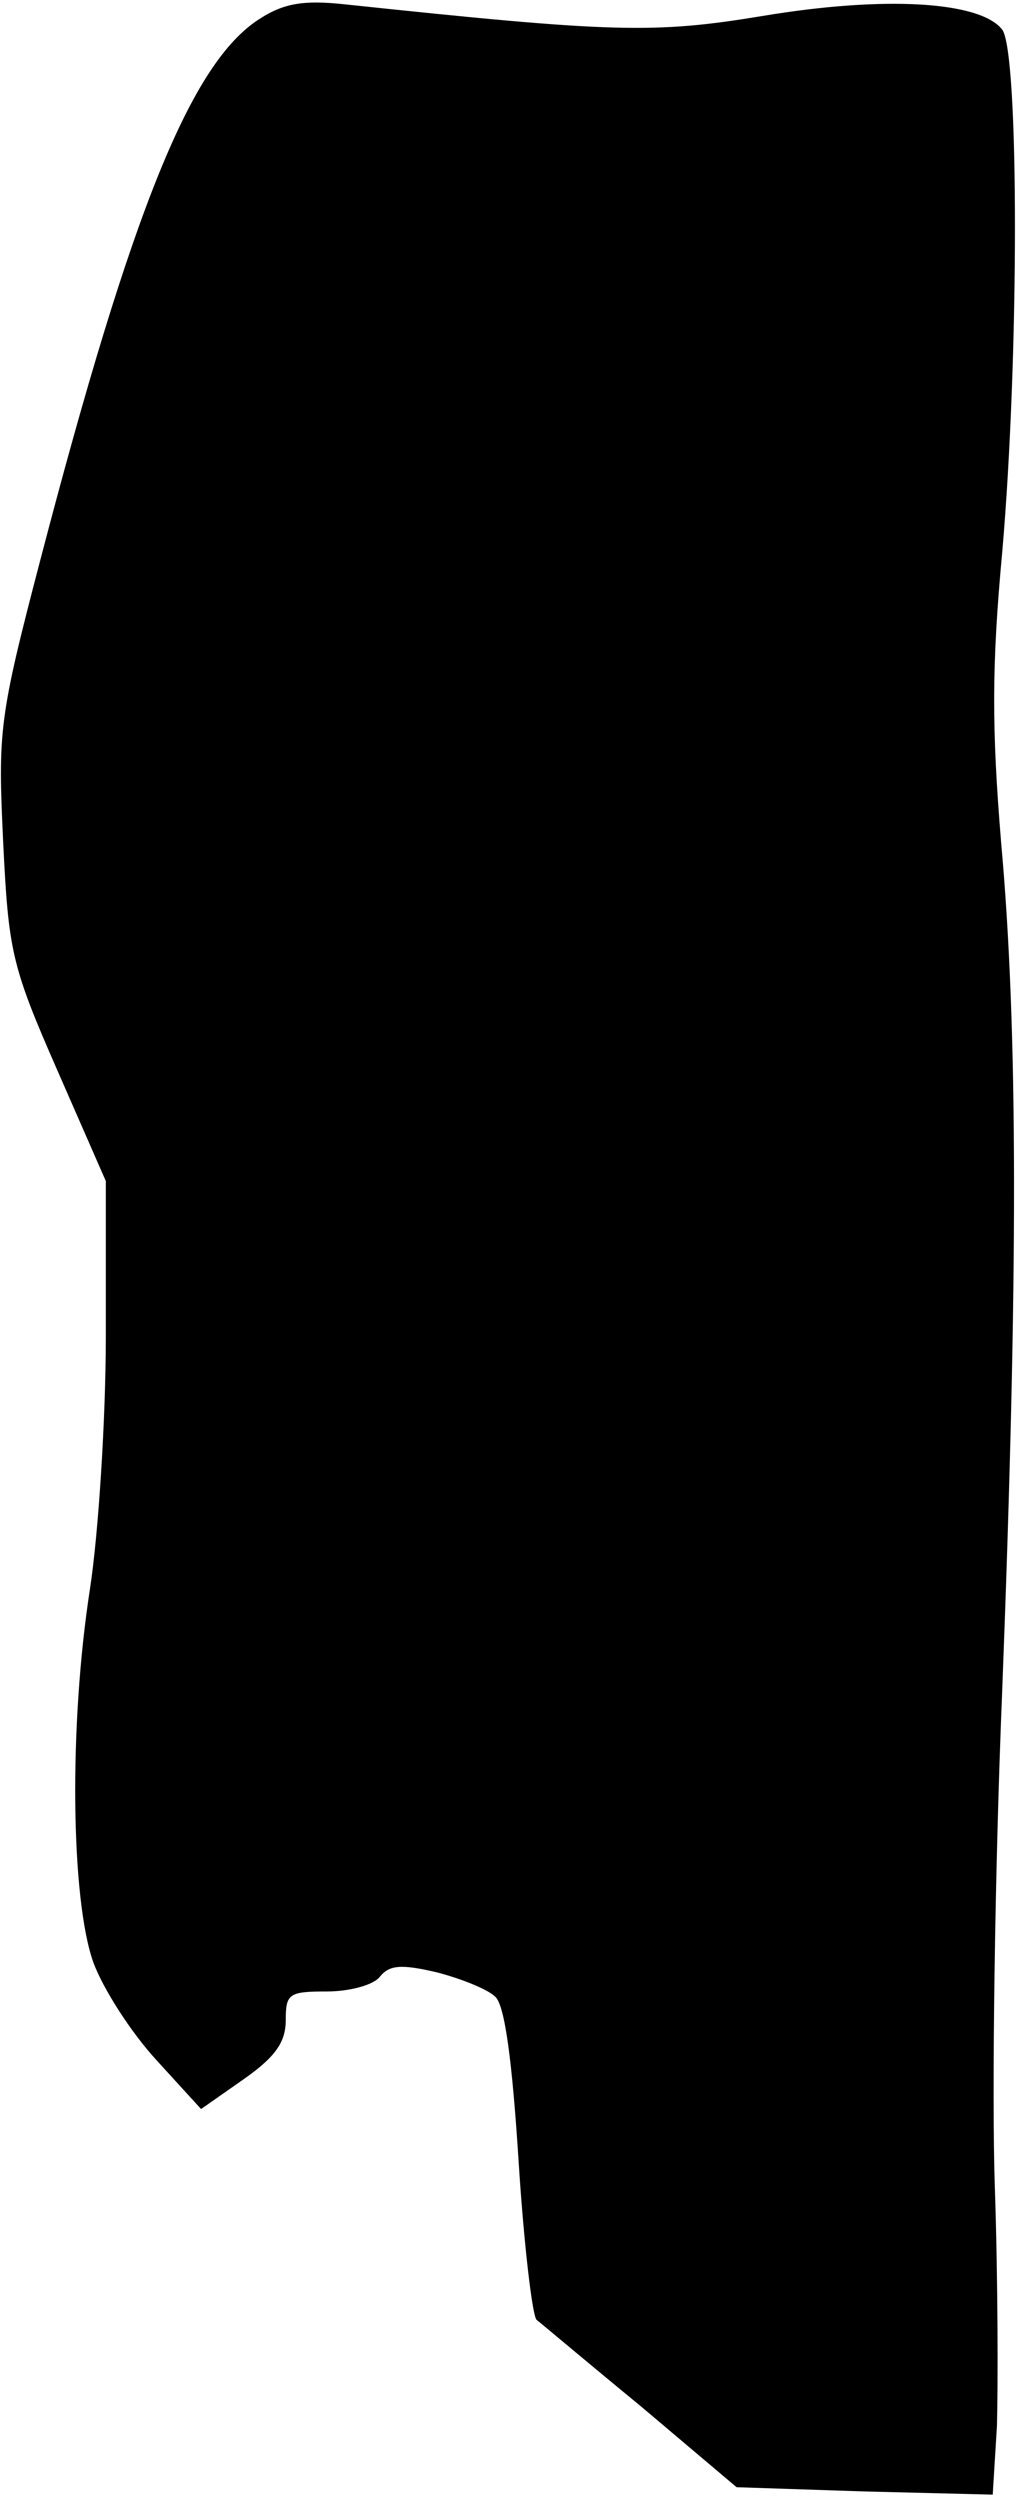 <?xml version="1.0" standalone="no"?>
<!DOCTYPE svg PUBLIC "-//W3C//DTD SVG 20010904//EN"
 "http://www.w3.org/TR/2001/REC-SVG-20010904/DTD/svg10.dtd">
<svg version="1.0" xmlns="http://www.w3.org/2000/svg"
 width="96pt" height="236pt" viewBox="0 0 96 236"
 preserveAspectRatio="xMidYMid meet">
<g transform="translate(0,236) scale(0.1,-0.1)"
fill="#000000" stroke="none">
<path fill="#000000" stroke="none" d="M245 2342 c-64 -41 -120 -178 -207
-511 -39 -149 -40 -161 -35 -266 5 -103 8 -117 51 -215 l46 -105 0 -145 c0
-80 -7 -188 -15 -240 -20 -129 -18 -292 3 -352 9 -25 36 -67 60 -93 l42 -46
40 28 c30 21 40 35 40 56 0 25 3 27 39 27 21 0 44 6 50 14 9 11 20 12 54 4 23
-6 48 -16 55 -23 9 -8 16 -61 22 -155 5 -79 13 -146 17 -150 4 -3 49 -41 99
-82 l90 -76 121 -4 121 -3 4 65 c1 36 1 137 -2 225 -3 88 0 300 7 470 15 391
15 622 -1 799 -9 109 -9 167 1 275 16 183 16 471 0 493 -21 27 -112 32 -226
13 -103 -17 -141 -16 -396 11 -38 4 -57 1 -80 -14z"/>
</g>
</svg>

